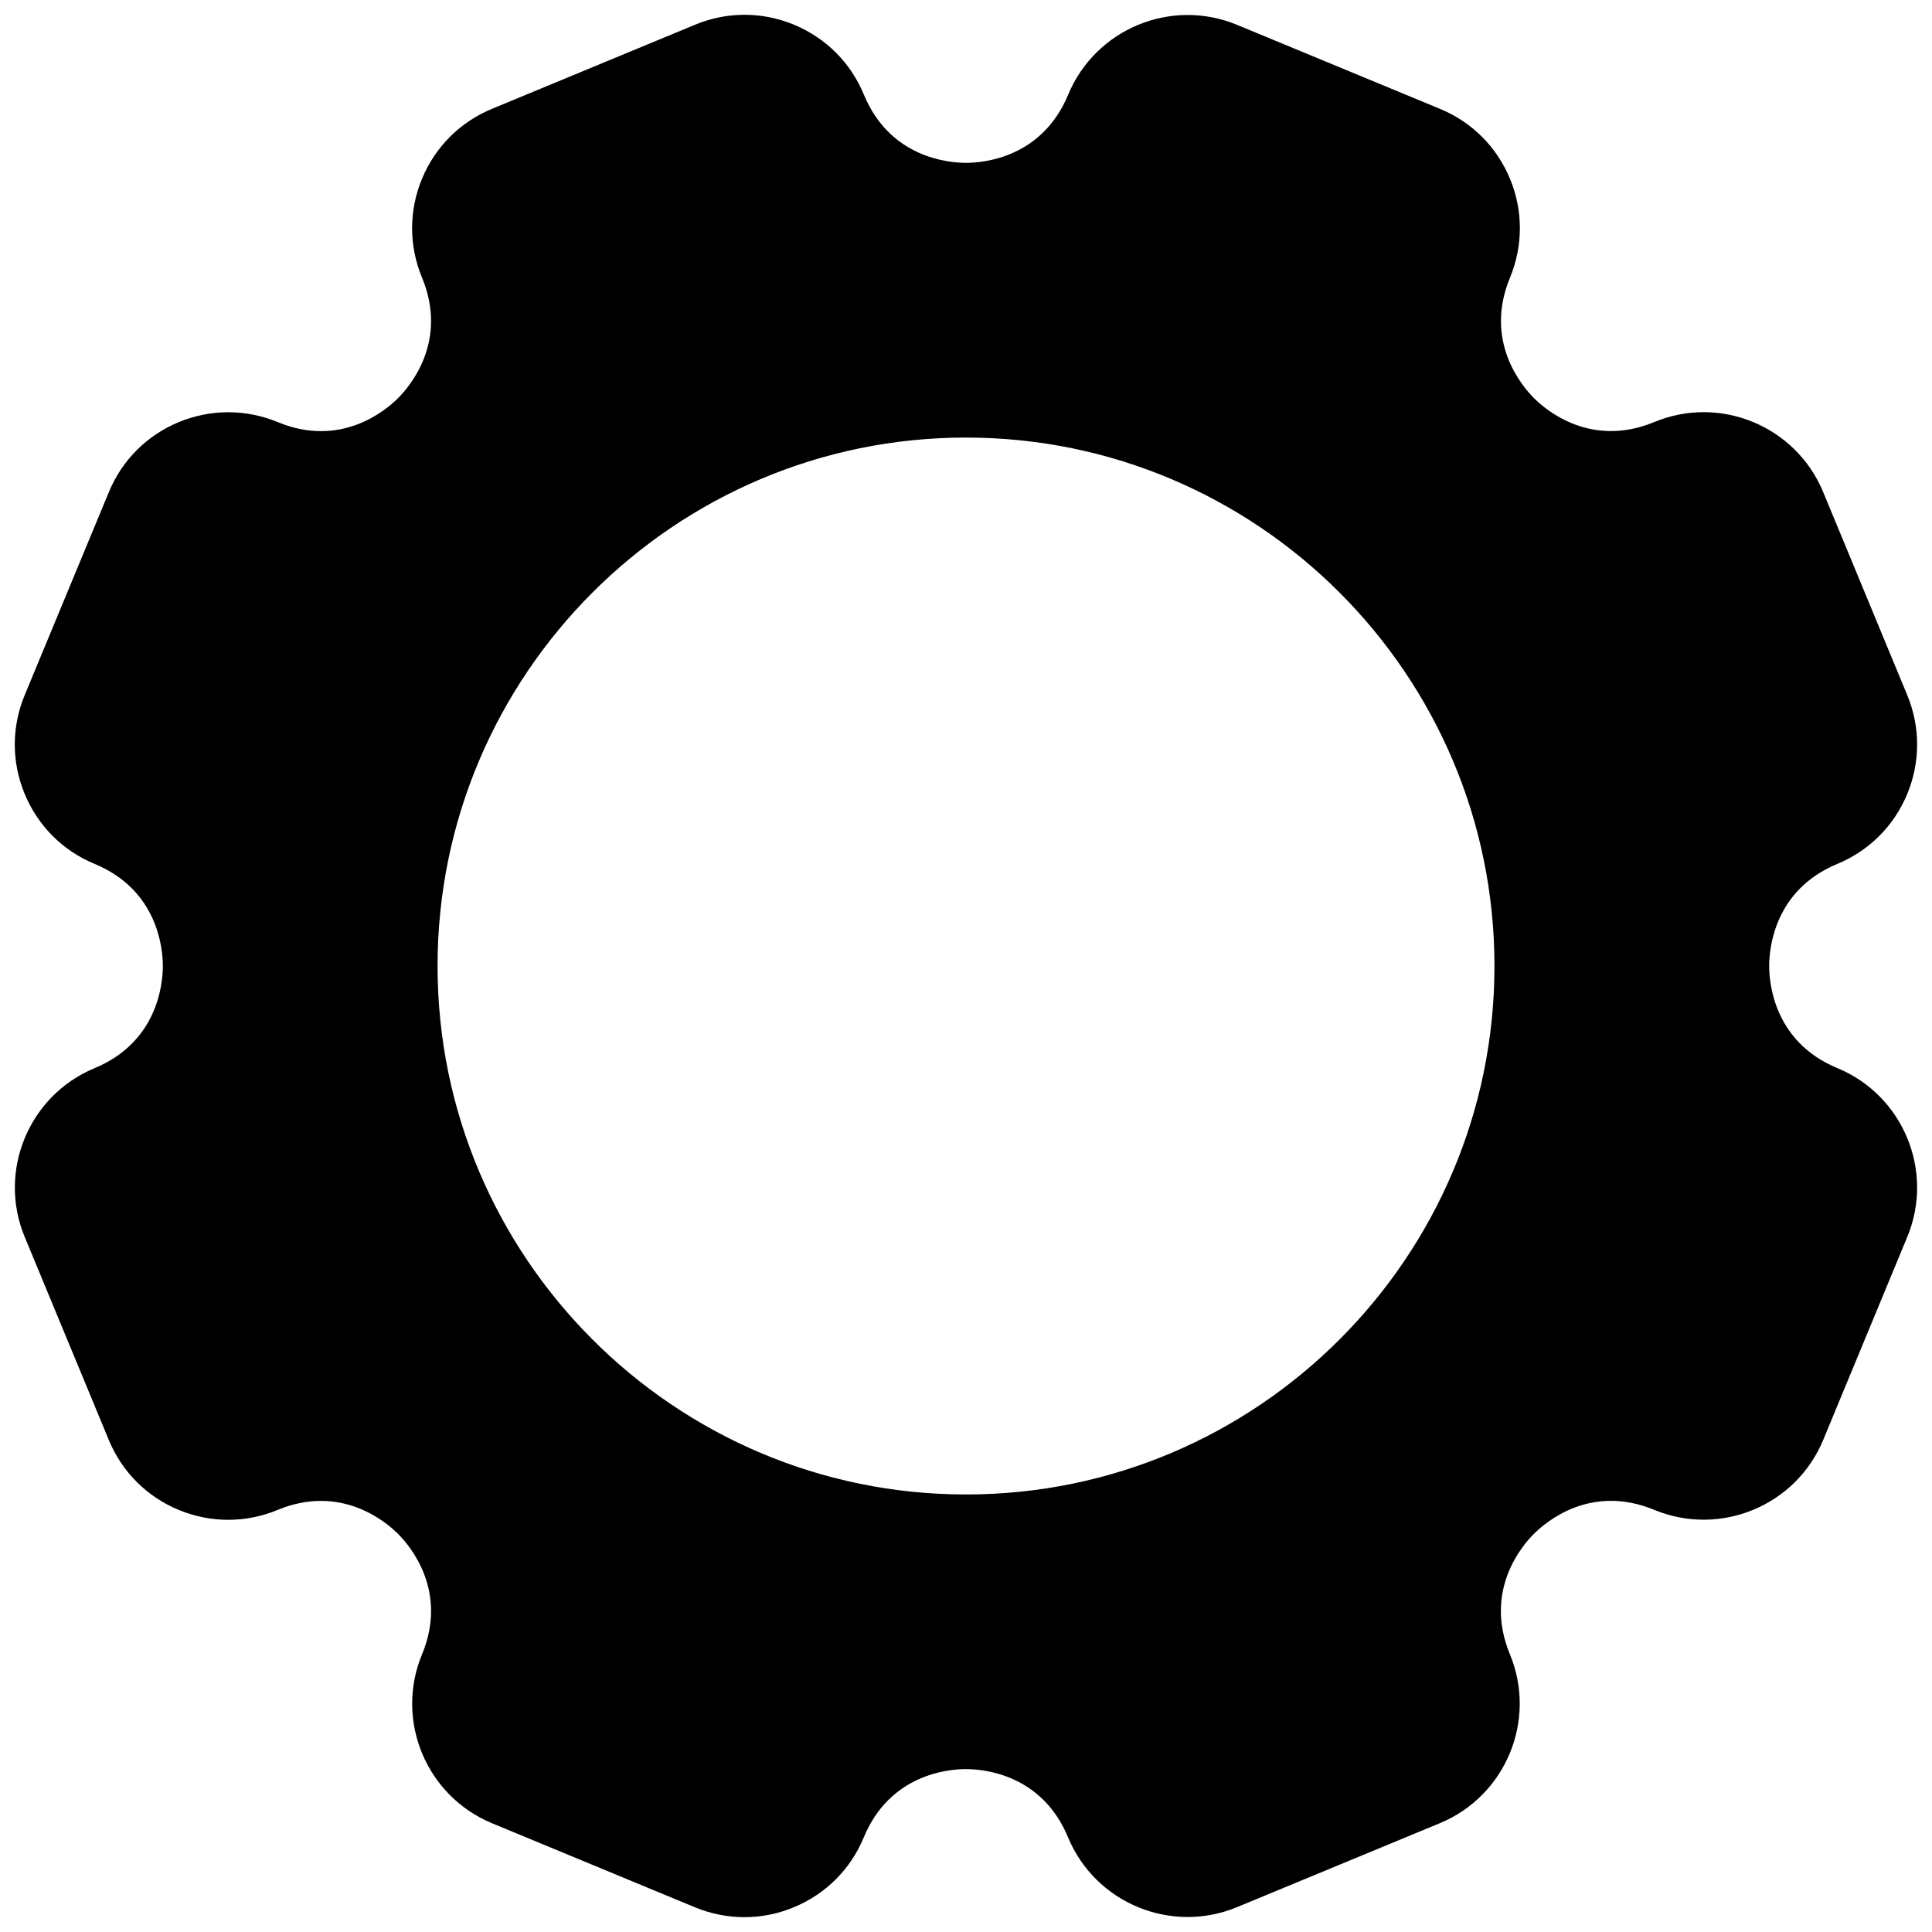 <svg xmlns="http://www.w3.org/2000/svg" xmlns:xlink="http://www.w3.org/1999/xlink" version="1.1" width="22" height="22" viewBox="0 0 256 256" xml:space="preserve">
<desc>Created with Fabric.js 1.7.22</desc>
<defs>
</defs>
<g transform="translate(128 128) scale(0.72 0.72)" style="">
	<g style="stroke: none; stroke-width: 0; stroke-dasharray: none; stroke-linecap: butt; stroke-linejoin: miter; stroke-miterlimit: 10; fill: none; fill-rule: nonzero; opacity: 1;" transform="translate(-175.05 -175.05) scale(3.89 3.89)" >
	<path d="M 22.666 13.31 L 22.666 13.31 c -0.77 -0.319 -0.83 -1.031 -0.83 -1.242 c 0 -0.211 0.06 -0.923 0.829 -1.242 c 0.388 -0.161 0.69 -0.463 0.85 -0.85 s 0.161 -0.815 0 -1.203 l -1.023 -2.471 c -0.332 -0.8 -1.252 -1.182 -2.053 -0.85 c -0.77 0.319 -1.316 -0.142 -1.464 -0.291 c -0.149 -0.149 -0.61 -0.695 -0.291 -1.465 c 0.16 -0.388 0.16 -0.815 0 -1.202 c -0.161 -0.388 -0.463 -0.69 -0.85 -0.85 l -2.471 -1.023 c -0.8 -0.331 -1.721 0.05 -2.053 0.851 C 12.99 2.24 12.279 2.3 12.068 2.3 s -0.923 -0.06 -1.242 -0.829 c -0.16 -0.388 -0.462 -0.69 -0.85 -0.851 c -0.388 -0.161 -0.815 -0.161 -1.203 0 l -2.47 1.023 c -0.388 0.161 -0.69 0.462 -0.851 0.85 c -0.161 0.388 -0.161 0.815 0 1.203 c 0.319 0.77 -0.142 1.316 -0.291 1.465 C 5.012 5.31 4.467 5.772 3.697 5.453 c -0.388 -0.16 -0.815 -0.16 -1.203 0 c -0.388 0.161 -0.69 0.463 -0.85 0.85 L 0.62 8.773 c -0.161 0.388 -0.161 0.815 0 1.203 s 0.463 0.69 0.85 0.85 C 2.24 11.145 2.3 11.857 2.3 12.068 s -0.06 0.923 -0.83 1.242 c -0.8 0.332 -1.182 1.253 -0.85 2.053 l 1.023 2.47 c 0.161 0.388 0.463 0.69 0.85 0.85 c 0.387 0.16 0.814 0.161 1.203 0 c 0.769 -0.318 1.315 0.142 1.465 0.292 c 0.149 0.149 0.61 0.695 0.291 1.465 c -0.332 0.8 0.05 1.721 0.85 2.053 l 2.47 1.023 c 0.194 0.08 0.398 0.12 0.602 0.12 s 0.407 -0.04 0.601 -0.121 c 0.388 -0.161 0.69 -0.463 0.85 -0.85 c 0.319 -0.77 1.031 -0.83 1.242 -0.83 l 0 0 c 0.211 0 0.923 0.06 1.242 0.83 c 0.332 0.8 1.253 1.18 2.053 0.85 l 2.471 -1.023 c 0.8 -0.332 1.181 -1.253 0.85 -2.053 c -0.319 -0.77 0.142 -1.316 0.292 -1.465 c 0.149 -0.149 0.694 -0.611 1.465 -0.291 c 0.801 0.33 1.721 -0.05 2.053 -0.851 l 1.023 -2.47 C 23.847 14.562 23.466 13.641 22.666 13.31 z M 12.068 18.495 c -3.544 0 -6.427 -2.883 -6.427 -6.427 s 2.883 -6.427 6.427 -6.427 s 6.427 2.883 6.427 6.427 S 15.612 18.495 12.068 18.495 z" style="stroke: none; stroke-width: 1; stroke-dasharray: none; stroke-linecap: butt; stroke-linejoin: miter; stroke-miterlimit: 10; fill: currentColor; fill-rule: nonzero; opacity: 1;" transform=" matrix(3.89 0 0 3.89 -1.944 -1.944) " stroke-linecap="round" />
</g>
</g>
</svg>